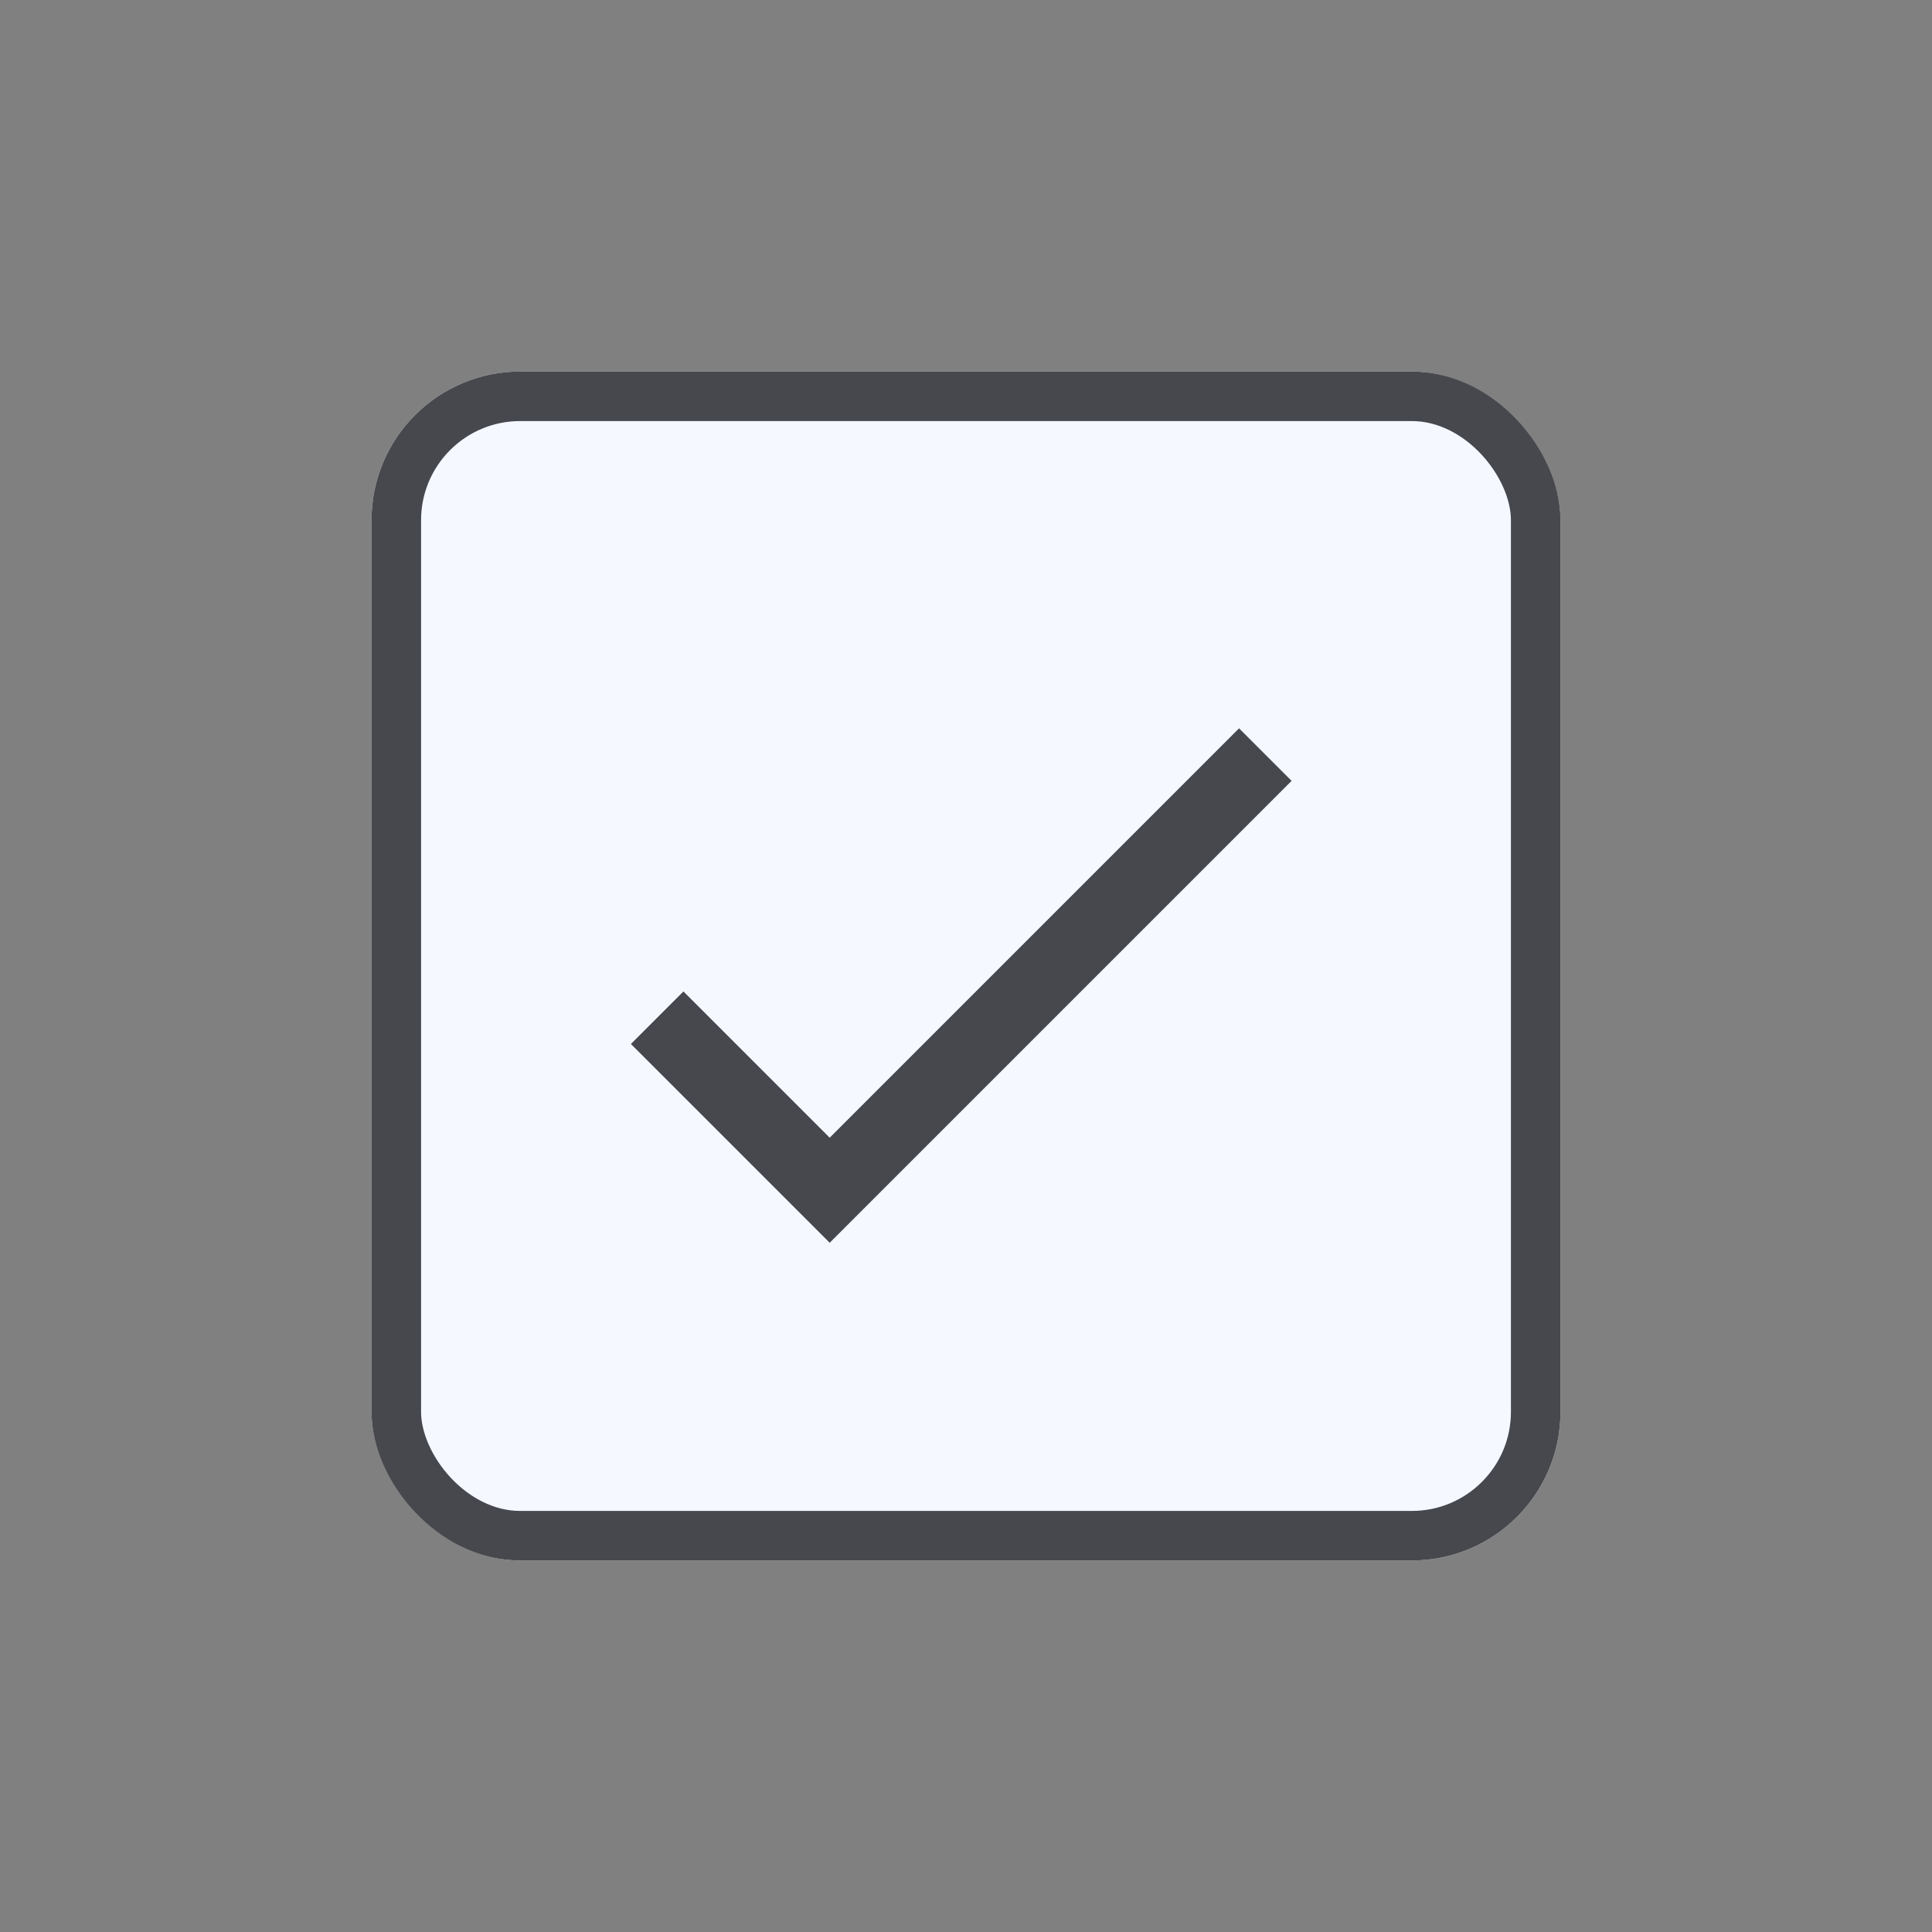<svg xmlns="http://www.w3.org/2000/svg" width="78" height="78" viewBox="0 0 78 78">
  <rect x="0" y="0" width="78" height="78" fill="#808080" stroke="none"/>
  <g id="ic-checkbox" transform="translate(-116 8)">
    <g id="checkbox" transform="translate(124 2)">
      <g id="Group_570" data-name="Group 570" transform="translate(7 5)">
        <g id="Rectangle_864" data-name="Rectangle 864" transform="translate(0 0)" fill="#f5f8ff" stroke="#46484d" stroke-width="2">
          <rect width="48" height="48" rx="6" stroke="none"/>
          <rect x="1" y="1" width="46" height="46" rx="5" fill="none"/>
        </g>
      </g>
      <path id="Path_259" data-name="Path 259" d="M3742,1801.257l6.965,6.965,17.588-17.588" transform="translate(-3723.468 -1770.169)" fill="none" stroke="#46484d" stroke-width="3"/>
    </g>
    <g id="icon-bg-boundary" transform="translate(116 -8)">
      <rect id="Rectangle_1088" data-name="Rectangle 1088" width="78" height="78" fill="none" opacity="0.32"/>
    </g>
  </g>
</svg>
